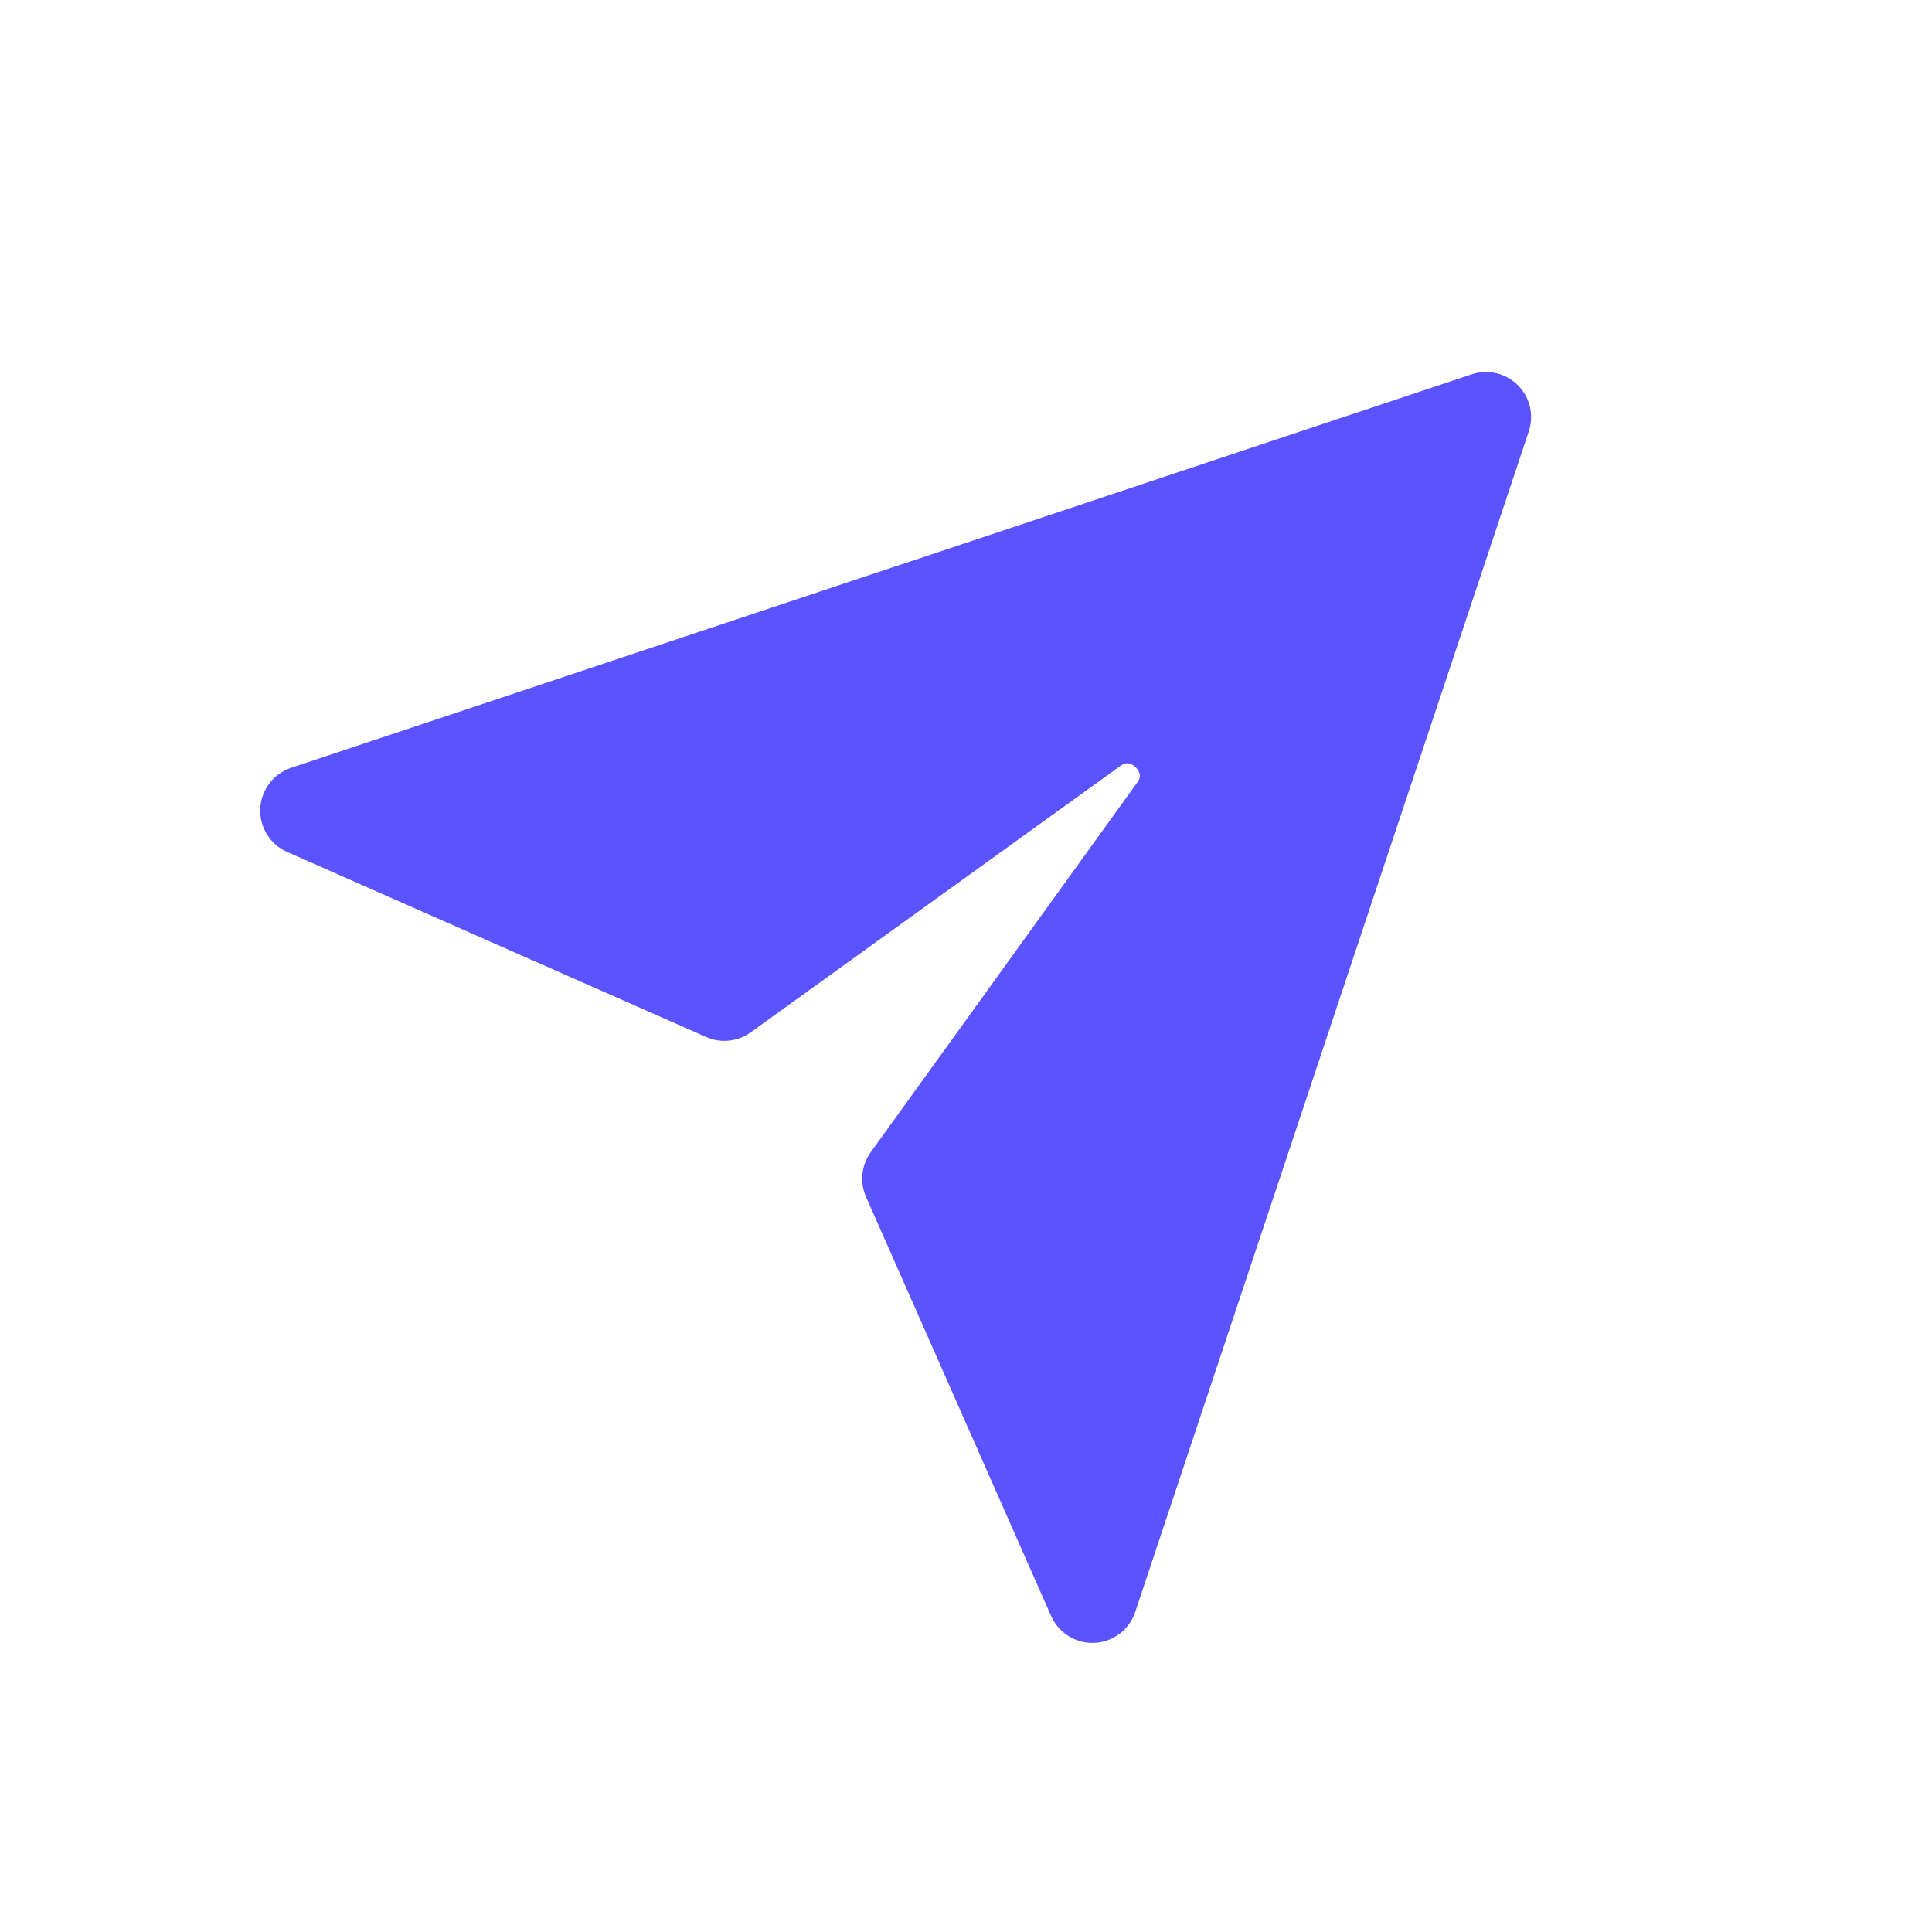 <svg width="24" height="24" viewBox="0 0 24 24" fill="none" xmlns="http://www.w3.org/2000/svg">
<path fill-rule="evenodd" clip-rule="evenodd" d="M3.616 9.538C3.396 9.612 3.244 9.813 3.233 10.044C3.222 10.275 3.354 10.489 3.566 10.583L8.772 12.882C8.954 12.963 9.165 12.94 9.326 12.824L13.916 9.516L13.916 9.516C13.966 9.48 13.998 9.48 14.016 9.482C14.042 9.485 14.077 9.5 14.109 9.532C14.141 9.564 14.155 9.599 14.159 9.625C14.161 9.643 14.161 9.675 14.124 9.725L14.124 9.725L10.816 14.314C10.7 14.476 10.678 14.686 10.758 14.868L13.057 20.074C13.151 20.286 13.365 20.419 13.597 20.408C13.828 20.397 14.029 20.245 14.102 20.025L18.991 5.359C19.058 5.157 19.006 4.935 18.855 4.785C18.705 4.635 18.483 4.583 18.282 4.65L3.616 9.538Z" fill="#5B53FF"/>
</svg>
